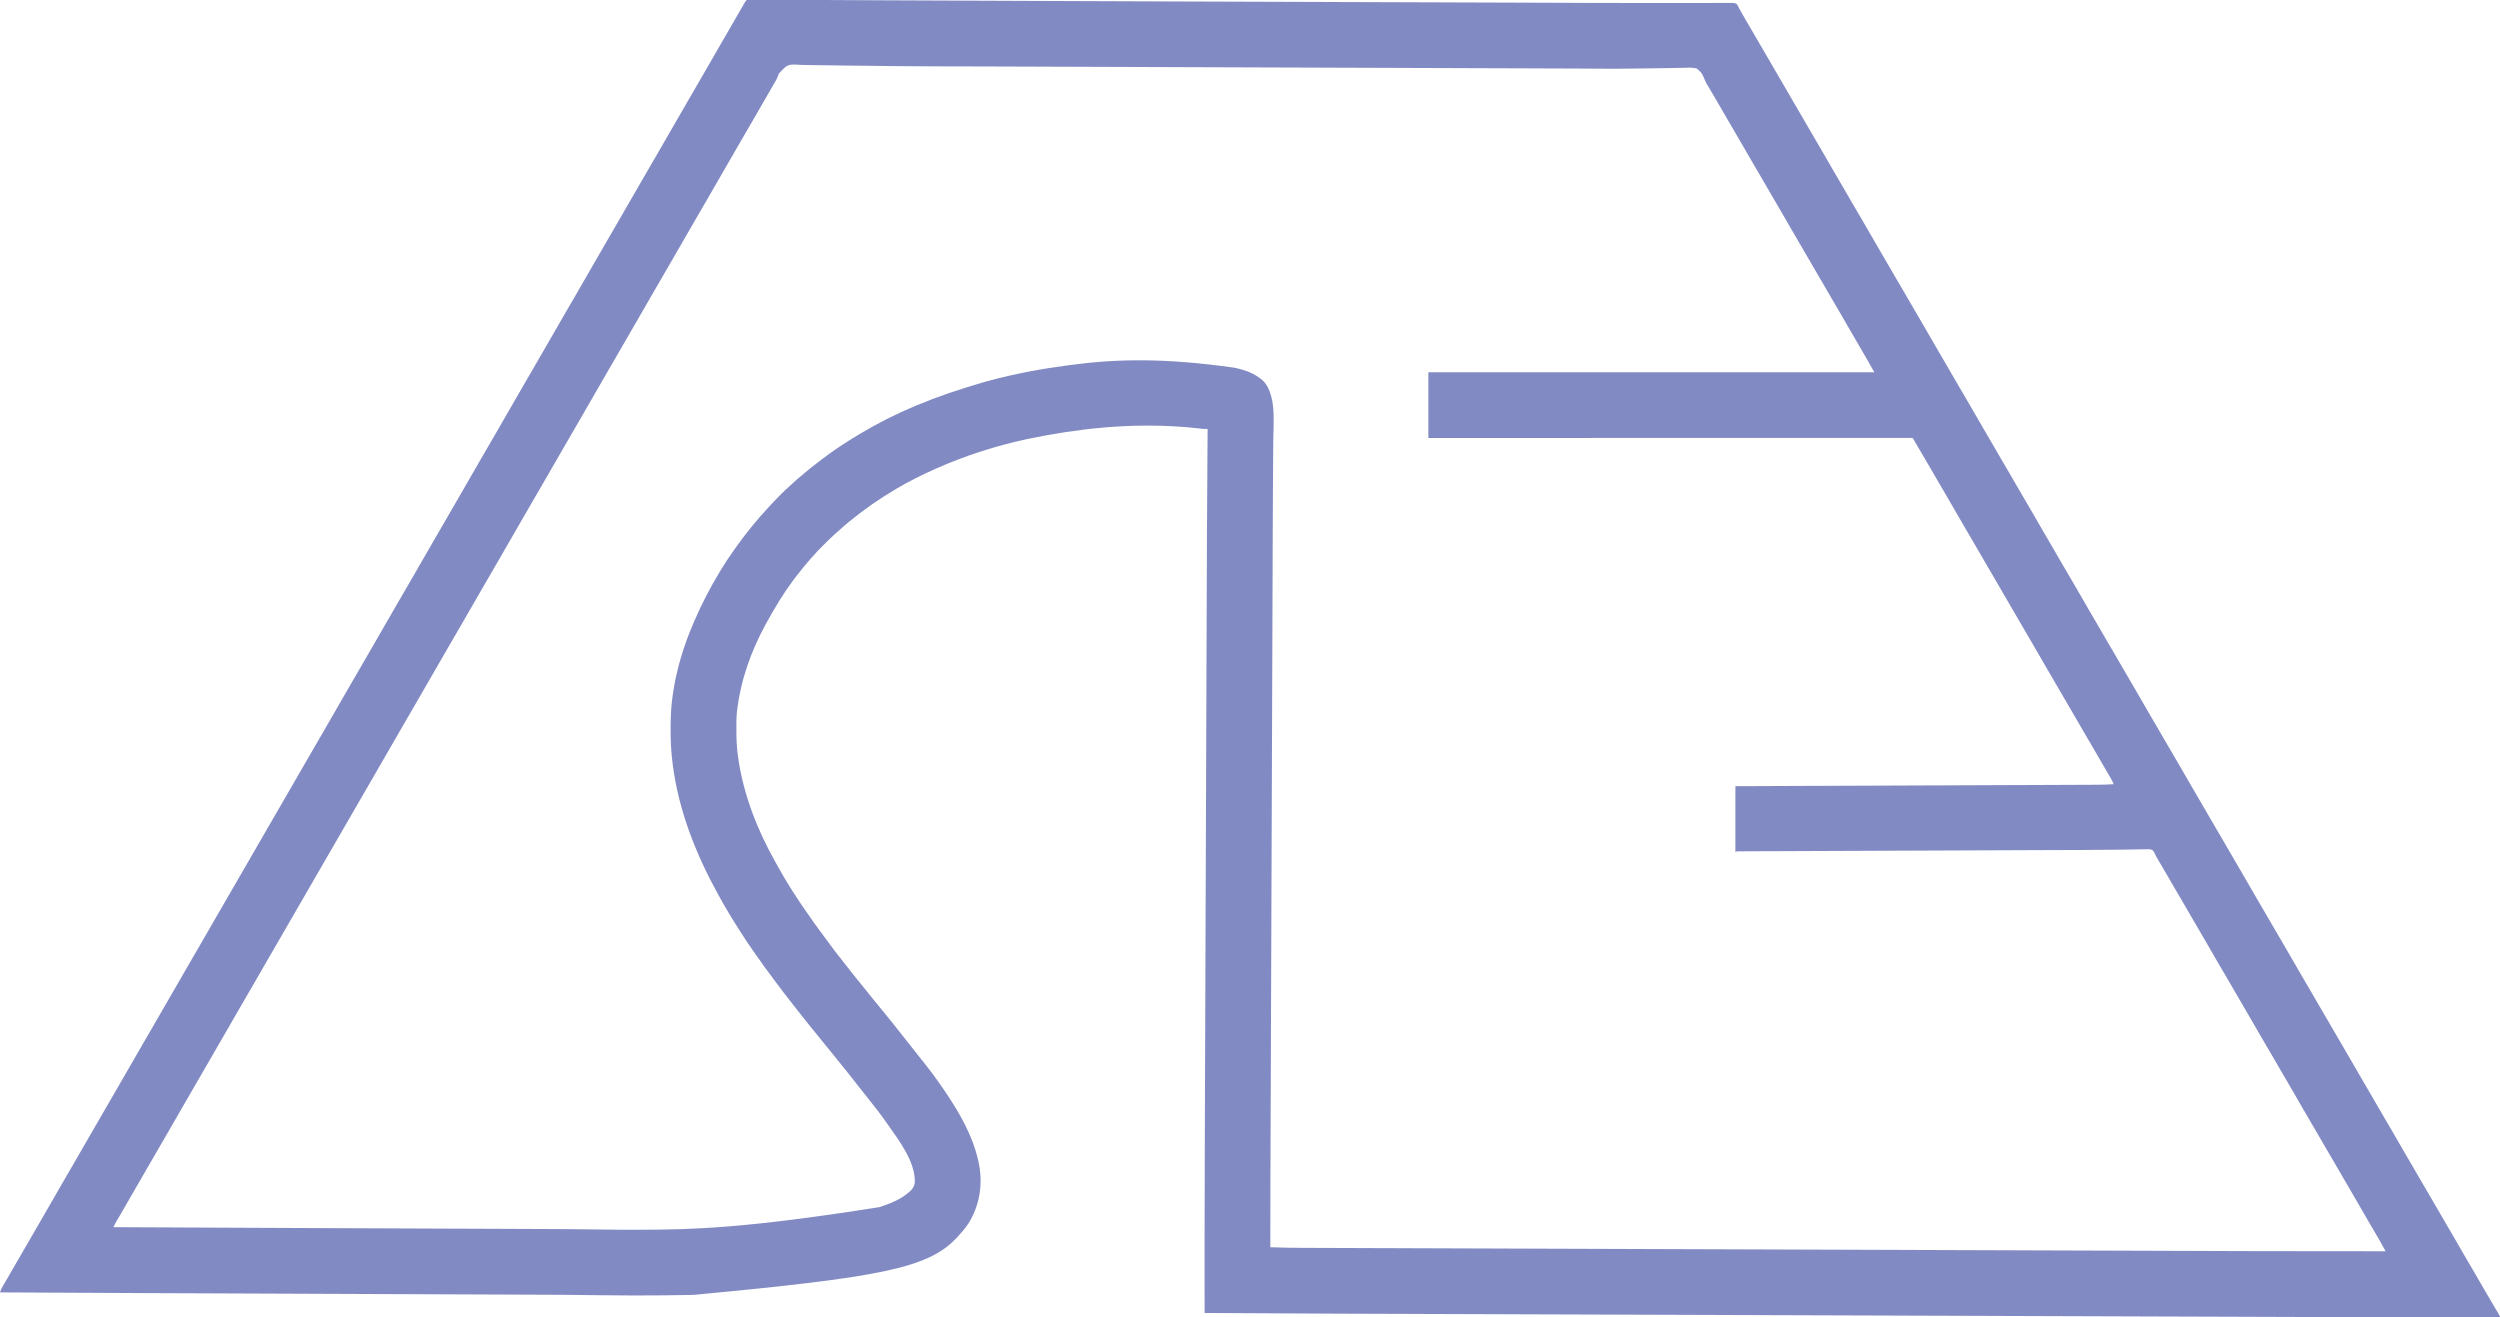 <?xml version="1.0" encoding="UTF-8"?>
<svg version="1.1" xmlns="http://www.w3.org/2000/svg" width="4983" height="2626">
<path d="M0 0 C1.777 0.009 1.777 0.009 3.59 0.019 C4.256 0.014 4.922 0.009 5.608 0.004 C7.861 -0.004 10.112 0.03 12.365 0.064 C14.004 0.067 15.643 0.067 17.283 0.065 C21.845 0.067 26.406 0.106 30.968 0.151 C35.971 0.194 40.975 0.201 45.979 0.213 C54.901 0.239 63.823 0.288 72.745 0.351 C86.455 0.447 100.165 0.507 113.876 0.56 C137.211 0.651 160.546 0.767 183.881 0.898 C209.397 1.041 234.912 1.171 260.428 1.282 C261.603 1.287 261.603 1.287 262.802 1.293 C272.489 1.335 282.176 1.376 291.863 1.418 C306.361 1.48 320.859 1.542 335.357 1.605 C338.905 1.62 342.452 1.636 345.999 1.651 C371.29 1.76 396.581 1.874 421.872 1.991 C514.478 2.42 607.084 2.805 864.229 3.7 C875.363 3.738 886.498 3.776 897.632 3.814 C899.224 3.819 900.816 3.825 902.408 3.83 C903.197 3.833 903.985 3.835 904.797 3.838 C905.98 3.842 905.98 3.842 907.187 3.846 C907.976 3.849 908.764 3.852 909.577 3.855 C962.673 4.036 1015.769 4.216 1068.865 4.396 C1148.361 4.665 1227.857 4.936 1430.262 5.641 C1437.003 5.664 1443.744 5.688 1450.486 5.712 C1451.59 5.715 1451.59 5.715 1452.717 5.719 C1472.885 5.79 1493.053 5.86 1513.222 5.93 C1518.068 5.947 1522.914 5.963 1527.76 5.98 C1530.504 5.99 1533.249 5.999 1535.993 6.009 C1537.008 6.012 1537.008 6.012 1538.043 6.016 C1546.18 6.044 1554.316 6.072 1562.452 6.1 C1589.257 6.191 1616.063 6.286 1642.868 6.4 C1652.981 6.443 1663.095 6.485 1673.209 6.526 C1675.72 6.536 1678.232 6.546 1680.744 6.557 C1715.114 6.697 1749.483 6.75 1783.853 6.716 C1784.895 6.715 1784.895 6.715 1785.957 6.714 C1787.36 6.713 1788.762 6.711 1790.165 6.71 C1800.528 6.7 1810.891 6.699 1821.254 6.705 C1822.262 6.706 1822.262 6.706 1823.29 6.706 C1830.66 6.711 1838.03 6.717 1845.4 6.724 C1859.625 6.737 1873.85 6.721 1888.076 6.668 C1897.639 6.635 1907.203 6.634 1916.767 6.659 C1922.268 6.671 1927.768 6.669 1933.269 6.628 C1938.299 6.59 1943.327 6.593 1948.357 6.629 C1950.177 6.635 1951.996 6.625 1953.816 6.599 C1967.418 6.414 1967.418 6.414 1971.368 9.703 C1972.938 12.008 1974 14.144 1975.007 16.737 C1975.632 17.781 1976.258 18.825 1976.903 19.901 C1977.44 20.855 1977.977 21.809 1978.53 22.792 C1979.46 24.434 1979.46 24.434 1980.409 26.11 C1980.73 26.68 1981.051 27.249 1981.381 27.836 C1983.131 30.941 1984.892 34.039 1986.655 37.135 C1987.197 38.088 1987.197 38.088 1987.751 39.06 C1991.426 45.499 1995.209 51.87 1999.007 58.237 C2004.785 67.93 2010.433 77.686 2016.007 87.497 C2020.915 96.133 2025.921 104.704 2031.007 113.237 C2036.784 122.93 2042.433 132.686 2048.007 142.497 C2052.915 151.133 2057.921 159.704 2063.007 168.237 C2068.784 177.93 2074.433 187.686 2080.007 197.497 C2084.915 206.133 2089.921 214.704 2095.007 223.237 C2100.784 232.93 2106.433 242.686 2112.007 252.497 C2116.915 261.133 2121.921 269.704 2127.007 278.237 C2132.476 287.415 2137.848 296.639 2143.132 305.924 C2149.774 317.596 2156.504 329.213 2163.289 340.801 C2166.2 345.777 2169.103 350.757 2172.007 355.737 C2175.493 361.715 2178.98 367.692 2182.472 373.667 C2188.474 383.942 2194.449 394.233 2200.382 404.549 C2205.5 413.446 2210.693 422.293 2215.944 431.112 C2222.126 441.497 2228.165 451.955 2234.143 462.458 C2240.115 472.951 2246.189 483.383 2252.289 493.801 C2255.2 498.777 2258.103 503.757 2261.007 508.737 C2264.493 514.715 2267.98 520.692 2271.472 526.667 C2277.474 536.942 2283.449 547.233 2289.382 557.549 C2294.5 566.446 2299.693 575.293 2304.944 584.112 C2310.74 593.847 2316.41 603.646 2322.006 613.497 C2326.915 622.132 2331.921 630.704 2337.007 639.237 C2342.476 648.415 2347.848 657.639 2353.132 666.924 C2359.774 678.596 2366.504 690.213 2373.289 701.801 C2376.2 706.777 2379.103 711.757 2382.007 716.737 C2385.493 722.715 2388.98 728.692 2392.472 734.667 C2398.474 744.942 2404.449 755.233 2410.382 765.549 C2415.5 774.446 2420.693 783.293 2425.944 792.112 C2432.126 802.497 2438.165 812.955 2444.143 823.458 C2450.115 833.951 2456.189 844.383 2462.289 854.801 C2465.2 859.777 2468.103 864.757 2471.007 869.737 C2474.493 875.715 2477.98 881.692 2481.472 887.667 C2487.474 897.942 2493.449 908.233 2499.382 918.549 C2504.5 927.446 2509.693 936.293 2514.944 945.112 C2520.74 954.847 2526.41 964.646 2532.006 974.497 C2536.915 983.132 2541.921 991.704 2547.007 1000.237 C2552.476 1009.415 2557.848 1018.639 2563.132 1027.924 C2569.774 1039.596 2576.504 1051.213 2583.289 1062.801 C2586.2 1067.777 2589.103 1072.757 2592.007 1077.737 C2595.493 1083.715 2598.98 1089.692 2602.472 1095.667 C2608.474 1105.942 2614.449 1116.233 2620.382 1126.549 C2625.5 1135.446 2630.693 1144.293 2635.944 1153.112 C2642.126 1163.497 2648.165 1173.955 2654.143 1184.458 C2660.115 1194.951 2666.189 1205.383 2672.289 1215.801 C2675.2 1220.777 2678.103 1225.757 2681.007 1230.737 C2684.493 1236.715 2687.98 1242.692 2691.472 1248.667 C2697.474 1258.942 2703.449 1269.233 2709.382 1279.549 C2714.5 1288.446 2719.693 1297.293 2724.944 1306.112 C2730.74 1315.847 2736.41 1325.646 2742.006 1335.497 C2746.915 1344.132 2751.921 1352.704 2757.007 1361.237 C2762.476 1370.415 2767.848 1379.639 2773.132 1388.924 C2779.774 1400.596 2786.504 1412.213 2793.289 1423.801 C2796.2 1428.777 2799.103 1433.757 2802.007 1438.737 C2805.493 1444.715 2808.98 1450.692 2812.472 1456.667 C2818.474 1466.942 2824.449 1477.233 2830.382 1487.549 C2835.5 1496.446 2840.693 1505.293 2845.944 1514.112 C2852.126 1524.497 2858.165 1534.955 2864.143 1545.458 C2870.115 1555.951 2876.189 1566.383 2882.289 1576.801 C2885.2 1581.777 2888.103 1586.757 2891.007 1591.737 C2894.493 1597.715 2897.98 1603.692 2901.472 1609.667 C2907.474 1619.942 2913.449 1630.233 2919.382 1640.549 C2924.5 1649.446 2929.693 1658.293 2934.944 1667.112 C2940.74 1676.847 2946.41 1686.646 2952.006 1696.497 C2956.915 1705.132 2961.921 1713.704 2967.007 1722.237 C2972.476 1731.415 2977.848 1740.639 2983.132 1749.924 C2989.774 1761.596 2996.504 1773.213 3003.289 1784.801 C3006.2 1789.777 3009.103 1794.757 3012.007 1799.737 C3015.493 1805.715 3018.98 1811.692 3022.472 1817.667 C3028.474 1827.942 3034.449 1838.233 3040.382 1848.549 C3045.5 1857.446 3050.693 1866.293 3055.944 1875.112 C3062.126 1885.497 3068.165 1895.955 3074.143 1906.458 C3080.115 1916.951 3086.189 1927.383 3092.289 1937.801 C3095.2 1942.777 3098.103 1947.757 3101.007 1952.737 C3104.493 1958.715 3107.98 1964.692 3111.472 1970.667 C3117.474 1980.942 3123.449 1991.233 3129.382 2001.549 C3134.5 2010.446 3139.693 2019.293 3144.944 2028.112 C3150.74 2037.847 3156.41 2047.646 3162.006 2057.497 C3166.915 2066.132 3171.921 2074.704 3177.007 2083.237 C3182.476 2092.415 3187.848 2101.639 3193.132 2110.924 C3199.774 2122.596 3206.504 2134.213 3213.289 2145.801 C3216.2 2150.777 3219.103 2155.757 3222.007 2160.737 C3225.493 2166.715 3228.98 2172.692 3232.472 2178.667 C3238.474 2188.942 3244.449 2199.233 3250.382 2209.549 C3255.5 2218.446 3260.693 2227.293 3265.944 2236.112 C3272.126 2246.497 3278.165 2256.955 3284.143 2267.458 C3290.115 2277.951 3296.189 2288.383 3302.289 2298.801 C3305.2 2303.777 3308.103 2308.757 3311.007 2313.737 C3314.493 2319.715 3317.98 2325.692 3321.472 2331.667 C3327.474 2341.942 3333.449 2352.233 3339.382 2362.549 C3344.5 2371.446 3349.693 2380.293 3354.944 2389.112 C3360.74 2398.847 3366.41 2408.646 3372.006 2418.497 C3376.915 2427.132 3381.921 2435.704 3387.007 2444.237 C3392.476 2453.415 3397.848 2462.639 3403.132 2471.924 C3409.774 2483.596 3416.504 2495.213 3423.289 2506.801 C3426.2 2511.777 3429.103 2516.757 3432.007 2521.737 C3435.493 2527.715 3438.98 2533.692 3442.472 2539.667 C3448.474 2549.942 3454.449 2560.233 3460.382 2570.549 C3465.667 2579.737 3471.029 2588.876 3476.444 2597.987 C3485.615 2613.429 3485.615 2613.429 3489.007 2619.299 C3489.605 2620.332 3490.203 2621.365 3490.819 2622.428 C3492.007 2624.737 3492.007 2624.737 3492.007 2626.737 C3429.443 2626.777 3366.881 2626.698 3304.318 2626.475 C3292.684 2626.434 3281.05 2626.395 3269.417 2626.356 C3247.695 2626.282 3225.973 2626.207 3204.251 2626.131 C3182.314 2626.055 3160.376 2625.979 3138.438 2625.904 C3137.74 2625.902 3137.041 2625.899 3136.321 2625.897 C3129.915 2625.875 3123.509 2625.853 3117.103 2625.831 C3101.054 2625.776 3085.006 2625.721 3068.957 2625.666 C3068.223 2625.664 3067.488 2625.661 3066.732 2625.659 C3030.731 2625.535 2994.731 2625.411 2958.73 2625.286 C2957.563 2625.282 2957.563 2625.282 2956.372 2625.278 C2953.222 2625.267 2950.072 2625.256 2946.921 2625.245 C2938.214 2625.215 2929.507 2625.185 2920.801 2625.154 C2920.014 2625.152 2919.228 2625.149 2918.417 2625.146 C2881.768 2625.019 2845.118 2624.893 2808.468 2624.767 C2804.455 2624.753 2800.441 2624.739 2796.428 2624.725 C2789.984 2624.703 2783.541 2624.681 2777.097 2624.659 C2776.298 2624.656 2775.499 2624.653 2774.675 2624.65 C2769.824 2624.634 2764.973 2624.617 2760.122 2624.6 C2723.224 2624.473 2686.326 2624.346 2649.429 2624.219 C2648.607 2624.216 2647.786 2624.213 2646.94 2624.21 C2593.834 2624.027 2540.728 2623.844 2487.622 2623.66 C2485.911 2623.654 2484.201 2623.648 2482.491 2623.642 C2463.618 2623.576 2444.744 2623.511 2425.871 2623.446 C2425.019 2623.443 2424.167 2623.44 2423.29 2623.437 C2415.54 2623.41 2407.79 2623.383 2400.041 2623.356 C2314.486 2623.059 2228.93 2622.764 2076.245 2622.239 C2047.997 2622.142 2019.748 2622.045 1991.5 2621.948 C1990.234 2621.944 1990.234 2621.944 1988.943 2621.94 C1935.924 2621.757 1882.906 2621.575 1829.887 2621.392 C1829.065 2621.389 1828.244 2621.386 1827.398 2621.383 C1790.477 2621.256 1753.556 2621.128 1716.635 2621 C1703.714 2620.955 1690.794 2620.911 1677.873 2620.866 C1674.659 2620.855 1671.446 2620.844 1668.233 2620.833 C1631.604 2620.706 1594.976 2620.579 1558.347 2620.454 C1557.172 2620.45 1557.172 2620.45 1555.973 2620.446 C1543.384 2620.403 1530.794 2620.359 1518.204 2620.316 C1482.268 2620.193 1446.331 2620.07 1410.394 2619.945 C1409.657 2619.942 1408.921 2619.94 1408.162 2619.937 C1392.048 2619.881 1375.934 2619.825 1359.821 2619.769 C1353.384 2619.746 1346.947 2619.724 1340.51 2619.701 C1339.808 2619.699 1339.107 2619.696 1338.383 2619.694 C1317.183 2619.62 1295.983 2619.547 1274.783 2619.475 C1244.638 2619.373 1214.493 2619.269 1184.347 2619.161 C1183.171 2619.157 1181.995 2619.153 1180.783 2619.148 C1090.523 2618.826 1000.265 2618.345 910.007 2617.737 C909.92 2527.326 909.92 2527.326 909.942 2483.896 C909.943 2482.089 909.943 2482.089 909.944 2480.246 C909.98 2409.859 910.211 2339.472 910.45 2269.085 C910.453 2268.239 910.456 2267.393 910.459 2266.522 C910.611 2221.539 910.77 2176.556 910.933 2131.574 C911.033 2103.772 911.131 2075.971 911.229 2048.169 C911.236 2046.214 911.242 2044.258 911.249 2042.303 C911.277 2034.439 911.304 2026.574 911.332 2018.71 C911.409 1996.757 911.486 1974.803 911.563 1952.85 C911.567 1951.852 911.57 1950.854 911.574 1949.826 C911.685 1918.236 911.798 1886.647 911.911 1855.058 C911.916 1853.531 911.916 1853.531 911.922 1851.973 C911.981 1835.46 912.04 1818.947 912.099 1802.434 C912.334 1736.878 912.566 1671.321 912.795 1605.765 C912.81 1601.612 912.824 1597.459 912.839 1593.306 C912.842 1592.279 912.846 1591.252 912.849 1590.193 C912.889 1578.812 912.929 1567.431 912.969 1556.049 C912.972 1555.028 912.976 1554.006 912.98 1552.954 C913.174 1497.448 913.37 1441.941 913.567 1386.435 C913.592 1379.58 913.616 1372.725 913.641 1365.87 C913.651 1362.949 913.661 1360.028 913.672 1357.106 C913.747 1335.957 913.822 1314.807 913.896 1293.657 C913.899 1292.716 913.902 1291.776 913.906 1290.806 C913.922 1286.076 913.939 1281.345 913.955 1276.614 C914.076 1242.028 914.199 1207.442 914.324 1172.857 C914.337 1169.4 914.349 1165.943 914.362 1162.486 C914.365 1161.638 914.368 1160.79 914.371 1159.916 C914.415 1147.634 914.458 1135.351 914.501 1123.069 C914.563 1104.895 914.628 1086.721 914.697 1068.548 C914.699 1067.828 914.702 1067.108 914.705 1066.367 C914.97 996.156 915.47 925.946 916.007 855.737 C914.747 855.742 913.487 855.747 912.19 855.752 C908.861 855.765 905.646 855.564 902.339 855.151 C901.296 855.026 900.253 854.901 899.178 854.772 C898.07 854.636 896.961 854.501 895.819 854.362 C881.24 852.67 866.658 851.572 852.007 850.737 C851.011 850.678 850.015 850.618 848.99 850.557 C755.637 845.22 660.354 854.281 557.007 875.737 C556.281 875.894 555.555 876.05 554.807 876.212 C493.846 889.434 434.1 908.611 377.007 933.737 C376.053 934.156 375.1 934.575 374.117 935.007 C347.425 946.813 321.129 959.871 296.007 974.737 C294.639 975.541 294.639 975.541 293.245 976.362 C262.338 994.616 232.902 1015.155 205.007 1037.737 C204.112 1038.456 203.217 1039.176 202.296 1039.917 C196.834 1044.338 191.535 1048.89 186.339 1053.62 C184.248 1055.517 182.137 1057.384 180.007 1059.237 C178.673 1060.403 177.34 1061.57 176.007 1062.737 C175.332 1063.325 174.658 1063.912 173.963 1064.518 C166.636 1070.999 159.723 1077.868 152.819 1084.794 C150.816 1086.803 148.807 1088.806 146.798 1090.809 C140.655 1096.949 134.606 1103.09 129.007 1109.737 C127.552 1111.345 126.095 1112.949 124.632 1114.549 C120.787 1118.814 117.111 1123.186 113.503 1127.651 C111.695 1129.886 109.876 1132.109 108.042 1134.323 C86.339 1160.607 66.94 1189.156 50.007 1218.737 C49.483 1219.646 48.96 1220.554 48.42 1221.49 C44.557 1228.207 40.755 1234.956 37.007 1241.737 C36.566 1242.534 36.126 1243.331 35.672 1244.152 C5.869 1298.476 -14.99 1357.073 -21.993 1418.737 C-22.098 1419.629 -22.202 1420.521 -22.31 1421.441 C-23.386 1432.122 -23.237 1442.888 -23.243 1453.612 C-23.244 1454.68 -23.245 1455.748 -23.245 1456.849 C-23.228 1474.341 -22.501 1491.403 -19.993 1508.737 C-19.822 1509.948 -19.65 1511.16 -19.473 1512.408 C-9.014 1584.364 17.948 1653.807 53.482 1717.016 C55.092 1719.889 56.679 1722.773 58.265 1725.659 C70.911 1748.593 84.535 1770.909 99.007 1792.737 C99.683 1793.766 100.36 1794.794 101.057 1795.854 C103.024 1798.827 105.009 1801.785 107.007 1804.737 C107.535 1805.518 108.063 1806.298 108.607 1807.103 C123.693 1829.37 139.285 1851.193 155.468 1872.676 C158.151 1876.243 160.81 1879.825 163.444 1883.428 C169.853 1892.194 176.374 1900.816 183.206 1909.257 C185.88 1912.564 188.486 1915.92 191.069 1919.299 C204.16 1936.411 217.727 1953.14 231.347 1969.831 C236.5 1976.152 241.619 1982.491 246.632 1988.924 C250.667 1994.101 254.837 1999.14 259.098 2004.131 C262.411 2008.017 265.626 2011.967 268.8 2015.967 C271.575 2019.451 274.384 2022.907 277.194 2026.362 C277.747 2027.043 278.301 2027.724 278.871 2028.425 C281.703 2031.909 284.539 2035.39 287.382 2038.866 C293.195 2045.984 298.909 2053.157 304.483 2060.464 C307.252 2064.075 310.095 2067.626 312.944 2071.174 C319.142 2078.893 325.258 2086.673 331.361 2094.466 C332.722 2096.203 334.083 2097.939 335.444 2099.674 C335.897 2100.252 336.35 2100.829 336.816 2101.423 C339.651 2105.031 342.511 2108.617 345.387 2112.191 C361.396 2132.097 376.727 2152.555 391.007 2173.737 C391.418 2174.344 391.83 2174.952 392.254 2175.577 C421.611 2218.909 448.433 2265.068 459.382 2316.737 C459.633 2317.918 459.884 2319.098 460.143 2320.314 C468.459 2361.723 461.406 2405.52 438.186 2440.992 C431.653 2450.656 424.04 2459.305 416.007 2467.737 C415.084 2468.721 415.084 2468.721 414.143 2469.725 C357.069 2528.979 260.695 2546.945 -107.987 2581.678 C-111.194 2581.741 -114.401 2581.807 -117.608 2581.874 C-152.316 2582.582 -187.021 2582.841 -221.736 2582.86 C-224.642 2582.862 -227.547 2582.866 -230.452 2582.87 C-252.792 2582.898 -275.123 2582.725 -297.46 2582.36 C-340.181 2581.665 -382.901 2581.472 -425.626 2581.31 C-436.779 2581.267 -447.932 2581.22 -459.084 2581.173 C-479.698 2581.086 -500.312 2581.003 -520.926 2580.921 C-541.408 2580.84 -561.889 2580.757 -582.371 2580.672 C-583.659 2580.667 -584.947 2580.662 -586.274 2580.656 C-592.823 2580.629 -599.372 2580.602 -605.921 2580.575 C-619.236 2580.52 -632.551 2580.465 -645.867 2580.41 C-646.533 2580.407 -647.199 2580.404 -647.885 2580.401 C-680.166 2580.268 -712.447 2580.138 -744.728 2580.007 C-755.888 2579.962 -767.048 2579.917 -778.208 2579.872 C-778.899 2579.87 -779.59 2579.867 -780.303 2579.864 C-812.169 2579.735 -844.035 2579.605 -875.902 2579.475 C-877.962 2579.466 -880.022 2579.458 -882.082 2579.45 C-912.72 2579.324 -943.359 2579.199 -973.997 2579.073 C-976.692 2579.062 -979.387 2579.05 -982.081 2579.039 C-985.438 2579.026 -988.795 2579.012 -992.152 2578.998 C-992.815 2578.995 -993.478 2578.993 -994.161 2578.99 C-1001.494 2578.96 -1008.826 2578.929 -1016.159 2578.899 C-1044.447 2578.783 -1072.735 2578.667 -1101.024 2578.553 C-1102.247 2578.548 -1103.47 2578.543 -1104.73 2578.538 C-1106.559 2578.531 -1106.559 2578.531 -1108.426 2578.523 C-1134.779 2578.417 -1161.131 2578.31 -1187.484 2578.202 C-1188.63 2578.197 -1189.775 2578.192 -1190.955 2578.188 C-1290.968 2577.777 -1390.981 2577.275 -1490.993 2576.737 C-1489.672 2572.644 -1488.219 2569.093 -1486.044 2565.378 C-1485.451 2564.358 -1484.858 2563.338 -1484.247 2562.288 C-1483.286 2560.654 -1483.286 2560.654 -1482.306 2558.987 C-1481.631 2557.83 -1480.956 2556.672 -1480.282 2555.514 C-1478.883 2553.111 -1477.481 2550.71 -1476.078 2548.309 C-1472.859 2542.799 -1469.678 2537.267 -1466.493 2531.737 C-1465.245 2529.573 -1463.996 2527.409 -1462.747 2525.245 C-1460.233 2520.886 -1457.72 2516.527 -1455.208 2512.167 C-1448.591 2500.682 -1441.947 2489.215 -1435.26 2477.771 C-1429.094 2467.211 -1422.988 2456.616 -1416.884 2446.019 C-1413.756 2440.59 -1410.625 2435.164 -1407.493 2429.737 C-1406.243 2427.57 -1404.993 2425.404 -1403.743 2423.237 C-1396.243 2410.237 -1388.743 2397.237 -1381.243 2384.237 C-1380.624 2383.164 -1380.006 2382.092 -1379.368 2380.986 C-1378.119 2378.821 -1376.87 2376.656 -1375.62 2374.491 C-1372.481 2369.051 -1369.343 2363.609 -1366.208 2358.167 C-1359.591 2346.682 -1352.947 2335.215 -1346.26 2323.771 C-1340.094 2313.211 -1333.988 2302.616 -1327.884 2292.019 C-1324.756 2286.59 -1321.625 2281.164 -1318.493 2275.737 C-1317.243 2273.57 -1315.993 2271.404 -1314.743 2269.237 C-1312.243 2264.904 -1309.743 2260.57 -1307.243 2256.237 C-1306.624 2255.164 -1306.006 2254.092 -1305.368 2252.986 C-1304.119 2250.821 -1302.87 2248.656 -1301.62 2246.491 C-1298.481 2241.051 -1295.343 2235.609 -1292.208 2230.167 C-1285.591 2218.682 -1278.947 2207.215 -1272.26 2195.771 C-1266.094 2185.211 -1259.988 2174.616 -1253.884 2164.019 C-1250.756 2158.59 -1247.625 2153.164 -1244.493 2147.737 C-1243.243 2145.57 -1241.993 2143.404 -1240.743 2141.237 C-1233.243 2128.237 -1225.743 2115.237 -1218.243 2102.237 C-1217.624 2101.164 -1217.006 2100.092 -1216.368 2098.986 C-1215.119 2096.821 -1213.87 2094.656 -1212.62 2092.491 C-1209.481 2087.051 -1206.343 2081.609 -1203.208 2076.167 C-1196.591 2064.682 -1189.947 2053.215 -1183.26 2041.771 C-1177.094 2031.211 -1170.988 2020.616 -1164.884 2010.019 C-1161.756 2004.59 -1158.625 1999.164 -1155.493 1993.737 C-1154.243 1991.57 -1152.993 1989.404 -1151.743 1987.237 C-1144.243 1974.237 -1136.743 1961.237 -1129.243 1948.237 C-1128.624 1947.164 -1128.006 1946.092 -1127.368 1944.986 C-1126.119 1942.821 -1124.87 1940.656 -1123.62 1938.491 C-1120.481 1933.051 -1117.343 1927.609 -1114.208 1922.167 C-1107.591 1910.682 -1100.947 1899.215 -1094.26 1887.771 C-1088.094 1877.211 -1081.988 1866.616 -1075.884 1856.019 C-1072.756 1850.59 -1069.625 1845.164 -1066.493 1839.737 C-1065.243 1837.57 -1063.993 1835.404 -1062.743 1833.237 C-1060.243 1828.904 -1057.743 1824.57 -1055.243 1820.237 C-1054.624 1819.164 -1054.006 1818.092 -1053.368 1816.986 C-1052.119 1814.821 -1050.87 1812.656 -1049.62 1810.491 C-1046.481 1805.051 -1043.343 1799.609 -1040.208 1794.167 C-1033.591 1782.682 -1026.947 1771.215 -1020.26 1759.771 C-1014.094 1749.211 -1007.988 1738.616 -1001.884 1728.019 C-998.756 1722.59 -995.625 1717.164 -992.493 1711.737 C-991.243 1709.57 -989.993 1707.404 -988.743 1705.237 C-981.243 1692.237 -973.743 1679.237 -966.243 1666.237 C-965.624 1665.164 -965.006 1664.092 -964.368 1662.986 C-963.119 1660.821 -961.87 1658.656 -960.62 1656.491 C-957.481 1651.051 -954.343 1645.609 -951.208 1640.167 C-944.591 1628.682 -937.947 1617.215 -931.26 1605.771 C-925.094 1595.211 -918.988 1584.616 -912.884 1574.019 C-909.756 1568.59 -906.625 1563.164 -903.493 1557.737 C-902.243 1555.57 -900.993 1553.404 -899.743 1551.237 C-897.243 1546.904 -894.743 1542.57 -892.243 1538.237 C-891.624 1537.164 -891.006 1536.092 -890.368 1534.986 C-889.119 1532.821 -887.87 1530.656 -886.62 1528.491 C-883.481 1523.051 -880.343 1517.609 -877.208 1512.167 C-870.591 1500.682 -863.947 1489.215 -857.26 1477.771 C-851.094 1467.211 -844.988 1456.616 -838.884 1446.019 C-835.756 1440.59 -832.625 1435.164 -829.493 1429.737 C-828.243 1427.57 -826.993 1425.404 -825.743 1423.237 C-818.243 1410.237 -810.743 1397.237 -803.243 1384.237 C-802.624 1383.164 -802.006 1382.092 -801.368 1380.986 C-800.119 1378.821 -798.87 1376.656 -797.62 1374.491 C-794.481 1369.051 -791.343 1363.609 -788.208 1358.167 C-781.591 1346.682 -774.947 1335.215 -768.26 1323.771 C-762.094 1313.211 -755.988 1302.616 -749.884 1292.019 C-746.756 1286.59 -743.625 1281.164 -740.493 1275.737 C-739.243 1273.57 -737.993 1271.404 -736.743 1269.237 C-729.243 1256.237 -721.743 1243.237 -714.243 1230.237 C-713.624 1229.164 -713.006 1228.092 -712.368 1226.986 C-711.119 1224.821 -709.87 1222.656 -708.62 1220.491 C-705.481 1215.051 -702.343 1209.609 -699.208 1204.167 C-692.591 1192.682 -685.947 1181.215 -679.26 1169.771 C-673.094 1159.211 -666.988 1148.616 -660.884 1138.019 C-657.756 1132.59 -654.625 1127.164 -651.493 1121.737 C-650.243 1119.57 -648.993 1117.404 -647.743 1115.237 C-645.243 1110.904 -642.743 1106.57 -640.243 1102.237 C-639.624 1101.164 -639.006 1100.092 -638.368 1098.986 C-637.119 1096.821 -635.87 1094.656 -634.62 1092.491 C-631.481 1087.051 -628.343 1081.609 -625.208 1076.167 C-618.591 1064.682 -611.947 1053.215 -605.26 1041.771 C-599.094 1031.211 -592.988 1020.616 -586.884 1010.019 C-583.756 1004.59 -580.625 999.164 -577.493 993.737 C-576.243 991.57 -574.993 989.404 -573.743 987.237 C-566.243 974.237 -558.743 961.237 -551.243 948.237 C-550.624 947.164 -550.006 946.092 -549.368 944.986 C-548.119 942.821 -546.87 940.656 -545.62 938.491 C-542.481 933.051 -539.343 927.609 -536.208 922.167 C-529.591 910.682 -522.947 899.215 -516.26 887.771 C-510.094 877.211 -503.988 866.616 -497.884 856.019 C-494.756 850.59 -491.625 845.164 -488.493 839.737 C-487.243 837.57 -485.993 835.404 -484.743 833.237 C-477.243 820.237 -469.743 807.237 -462.243 794.237 C-461.624 793.164 -461.006 792.092 -460.368 790.986 C-459.119 788.821 -457.87 786.656 -456.62 784.491 C-453.481 779.051 -450.343 773.609 -447.208 768.167 C-440.591 756.682 -433.947 745.215 -427.26 733.771 C-421.094 723.211 -414.988 712.616 -408.884 702.019 C-405.756 696.59 -402.625 691.164 -399.493 685.737 C-398.243 683.57 -396.993 681.404 -395.743 679.237 C-393.243 674.904 -390.743 670.57 -388.243 666.237 C-387.624 665.164 -387.006 664.092 -386.368 662.986 C-385.119 660.821 -383.87 658.656 -382.62 656.491 C-379.481 651.051 -376.343 645.609 -373.208 640.167 C-366.591 628.682 -359.947 617.215 -353.26 605.771 C-347.094 595.211 -340.988 584.616 -334.884 574.019 C-331.756 568.59 -328.625 563.164 -325.493 557.737 C-324.243 555.57 -322.993 553.404 -321.743 551.237 C-314.243 538.237 -306.743 525.237 -299.243 512.237 C-298.624 511.164 -298.006 510.092 -297.368 508.986 C-296.119 506.821 -294.87 504.656 -293.62 502.491 C-290.481 497.051 -287.343 491.609 -284.208 486.167 C-277.591 474.682 -270.947 463.215 -264.26 451.771 C-258.094 441.211 -251.988 430.616 -245.884 420.019 C-242.756 414.59 -239.625 409.164 -236.493 403.737 C-235.243 401.57 -233.993 399.404 -232.743 397.237 C-230.243 392.904 -227.743 388.57 -225.243 384.237 C-224.624 383.164 -224.006 382.092 -223.368 380.986 C-222.119 378.821 -220.87 376.656 -219.62 374.491 C-216.481 369.051 -213.343 363.609 -210.208 358.167 C-203.591 346.682 -196.947 335.215 -190.26 323.771 C-184.094 313.211 -177.988 302.616 -171.884 292.019 C-168.756 286.59 -165.625 281.164 -162.493 275.737 C-161.243 273.57 -159.993 271.404 -158.743 269.237 C-151.243 256.237 -143.743 243.237 -136.243 230.237 C-135.624 229.164 -135.006 228.092 -134.368 226.986 C-133.119 224.821 -131.87 222.656 -130.62 220.491 C-127.481 215.051 -124.343 209.609 -121.208 204.167 C-114.591 192.682 -107.947 181.215 -101.26 169.771 C-95.094 159.211 -88.988 148.616 -82.884 138.019 C-79.756 132.59 -76.625 127.164 -73.493 121.737 C-72.243 119.57 -70.993 117.404 -69.743 115.237 C-62.243 102.237 -54.743 89.237 -47.243 76.237 C-46.624 75.164 -46.006 74.092 -45.368 72.986 C-44.119 70.821 -42.87 68.656 -41.62 66.491 C-38.481 61.051 -35.343 55.609 -32.208 50.167 C-25.926 39.263 -19.632 28.366 -13.306 17.487 C-12.441 15.996 -12.441 15.996 -11.559 14.475 C-11.018 13.546 -10.477 12.616 -9.919 11.659 C-9.214 10.446 -9.214 10.446 -8.495 9.209 C-7.999 8.393 -7.504 7.577 -6.993 6.737 C-6.161 5.198 -6.161 5.198 -5.311 3.627 C-2.993 0.737 -2.993 0.737 0 0 Z M61.224 147.695 C60.434 149.764 59.685 151.849 58.983 153.949 C57.703 157.604 55.946 160.586 53.886 163.854 C52.78 165.773 51.674 167.692 50.569 169.612 C49.31 171.797 48.051 173.982 46.792 176.167 C46.167 177.252 45.542 178.337 44.898 179.455 C41.77 184.884 38.638 190.31 35.507 195.737 C34.257 197.904 33.007 200.07 31.757 202.237 C29.257 206.57 26.757 210.904 24.257 215.237 C23.638 216.31 23.019 217.382 22.381 218.487 C21.132 220.653 19.883 222.818 18.634 224.983 C15.495 230.423 12.357 235.864 9.222 241.307 C2.604 252.791 -4.04 264.259 -10.726 275.703 C-16.892 286.263 -22.998 296.858 -29.102 307.455 C-32.23 312.884 -35.362 318.31 -38.493 323.737 C-39.743 325.904 -40.993 328.07 -42.243 330.237 C-49.743 343.237 -57.243 356.237 -64.743 369.237 C-65.362 370.31 -65.981 371.382 -66.619 372.487 C-67.868 374.653 -69.117 376.818 -70.366 378.983 C-73.505 384.423 -76.643 389.864 -79.778 395.307 C-86.396 406.791 -93.04 418.259 -99.726 429.703 C-105.892 440.263 -111.998 450.858 -118.102 461.455 C-121.23 466.884 -124.362 472.31 -127.493 477.737 C-128.743 479.904 -129.993 482.07 -131.243 484.237 C-133.743 488.57 -136.243 492.904 -138.743 497.237 C-139.362 498.31 -139.981 499.382 -140.619 500.487 C-141.868 502.653 -143.117 504.818 -144.366 506.983 C-147.505 512.423 -150.643 517.864 -153.778 523.307 C-160.396 534.791 -167.04 546.259 -173.726 557.703 C-179.892 568.263 -185.998 578.858 -192.102 589.455 C-195.23 594.884 -198.362 600.31 -201.493 605.737 C-202.743 607.904 -203.993 610.07 -205.243 612.237 C-212.743 625.237 -220.243 638.237 -227.743 651.237 C-228.362 652.31 -228.981 653.382 -229.619 654.487 C-230.868 656.653 -232.117 658.818 -233.366 660.983 C-236.505 666.423 -239.643 671.864 -242.778 677.307 C-249.396 688.791 -256.04 700.259 -262.726 711.703 C-268.892 722.263 -274.998 732.858 -281.102 743.455 C-284.23 748.884 -287.362 754.31 -290.493 759.737 C-291.743 761.904 -292.993 764.07 -294.243 766.237 C-301.743 779.237 -309.243 792.237 -316.743 805.237 C-317.362 806.31 -317.981 807.382 -318.619 808.487 C-319.868 810.653 -321.117 812.818 -322.366 814.983 C-325.505 820.423 -328.643 825.864 -331.778 831.307 C-338.396 842.791 -345.04 854.259 -351.726 865.703 C-357.892 876.263 -363.998 886.858 -370.102 897.455 C-373.23 902.884 -376.362 908.31 -379.493 913.737 C-380.743 915.904 -381.993 918.07 -383.243 920.237 C-385.743 924.57 -388.243 928.904 -390.743 933.237 C-391.362 934.31 -391.981 935.382 -392.619 936.487 C-393.868 938.653 -395.117 940.818 -396.366 942.983 C-399.505 948.423 -402.643 953.864 -405.778 959.307 C-412.396 970.791 -419.04 982.259 -425.726 993.703 C-431.892 1004.263 -437.998 1014.858 -444.102 1025.455 C-447.23 1030.884 -450.362 1036.31 -453.493 1041.737 C-454.743 1043.904 -455.993 1046.07 -457.243 1048.237 C-464.743 1061.237 -472.243 1074.237 -479.743 1087.237 C-480.362 1088.31 -480.981 1089.382 -481.619 1090.487 C-482.868 1092.653 -484.117 1094.818 -485.366 1096.983 C-488.505 1102.423 -491.643 1107.864 -494.778 1113.307 C-501.396 1124.791 -508.04 1136.259 -514.726 1147.703 C-520.892 1158.263 -526.998 1168.858 -533.102 1179.455 C-536.23 1184.884 -539.362 1190.31 -542.493 1195.737 C-543.743 1197.904 -544.993 1200.07 -546.243 1202.237 C-548.743 1206.57 -551.243 1210.904 -553.743 1215.237 C-554.362 1216.31 -554.981 1217.382 -555.619 1218.487 C-556.868 1220.653 -558.117 1222.818 -559.366 1224.983 C-562.505 1230.423 -565.643 1235.864 -568.778 1241.307 C-575.396 1252.791 -582.04 1264.259 -588.726 1275.703 C-594.892 1286.263 -600.998 1296.858 -607.102 1307.455 C-610.23 1312.884 -613.362 1318.31 -616.493 1323.737 C-617.743 1325.904 -618.993 1328.07 -620.243 1330.237 C-627.743 1343.237 -635.243 1356.237 -642.743 1369.237 C-643.362 1370.31 -643.981 1371.382 -644.619 1372.487 C-645.868 1374.653 -647.117 1376.818 -648.366 1378.983 C-651.505 1384.423 -654.643 1389.864 -657.778 1395.307 C-664.396 1406.791 -671.04 1418.259 -677.726 1429.703 C-683.892 1440.263 -689.998 1450.858 -696.102 1461.455 C-699.23 1466.884 -702.362 1472.31 -705.493 1477.737 C-706.743 1479.904 -707.993 1482.07 -709.243 1484.237 C-716.743 1497.237 -724.243 1510.237 -731.743 1523.237 C-732.362 1524.31 -732.981 1525.382 -733.619 1526.487 C-734.868 1528.653 -736.117 1530.818 -737.366 1532.983 C-740.505 1538.423 -743.643 1543.864 -746.778 1549.307 C-753.396 1560.791 -760.04 1572.259 -766.726 1583.703 C-772.892 1594.263 -778.998 1604.858 -785.102 1615.455 C-788.23 1620.884 -791.362 1626.31 -794.493 1631.737 C-795.743 1633.904 -796.993 1636.07 -798.243 1638.237 C-800.743 1642.57 -803.243 1646.904 -805.743 1651.237 C-806.362 1652.31 -806.981 1653.382 -807.619 1654.487 C-808.868 1656.653 -810.117 1658.818 -811.366 1660.983 C-814.505 1666.423 -817.643 1671.864 -820.778 1677.307 C-827.396 1688.791 -834.04 1700.259 -840.726 1711.703 C-846.892 1722.263 -852.998 1732.858 -859.102 1743.455 C-862.23 1748.884 -865.362 1754.31 -868.493 1759.737 C-869.743 1761.904 -870.993 1764.07 -872.243 1766.237 C-883.493 1785.737 -883.493 1785.737 -894.743 1805.237 C-895.362 1806.31 -895.981 1807.382 -896.619 1808.487 C-897.868 1810.653 -899.117 1812.818 -900.366 1814.983 C-903.505 1820.423 -906.643 1825.864 -909.778 1831.307 C-916.396 1842.791 -923.04 1854.259 -929.726 1865.703 C-935.892 1876.263 -941.998 1886.858 -948.102 1897.455 C-951.23 1902.884 -954.362 1908.31 -957.493 1913.737 C-958.743 1915.904 -959.993 1918.07 -961.243 1920.237 C-963.743 1924.57 -966.243 1928.904 -968.743 1933.237 C-969.362 1934.31 -969.981 1935.382 -970.619 1936.487 C-971.868 1938.653 -973.117 1940.818 -974.366 1942.983 C-977.505 1948.423 -980.643 1953.864 -983.778 1959.307 C-990.396 1970.791 -997.04 1982.259 -1003.726 1993.703 C-1009.892 2004.263 -1015.998 2014.858 -1022.102 2025.455 C-1025.23 2030.884 -1028.362 2036.31 -1031.493 2041.737 C-1032.743 2043.904 -1033.993 2046.07 -1035.243 2048.237 C-1042.743 2061.237 -1050.243 2074.237 -1057.743 2087.237 C-1058.362 2088.31 -1058.981 2089.382 -1059.619 2090.487 C-1060.868 2092.653 -1062.117 2094.818 -1063.366 2096.983 C-1066.505 2102.423 -1069.643 2107.864 -1072.778 2113.307 C-1079.396 2124.791 -1086.04 2136.259 -1092.726 2147.703 C-1098.892 2158.263 -1104.998 2168.858 -1111.102 2179.455 C-1114.23 2184.884 -1117.362 2190.31 -1120.493 2195.737 C-1121.743 2197.904 -1122.993 2200.07 -1124.243 2202.237 C-1131.743 2215.237 -1139.243 2228.237 -1146.743 2241.237 C-1147.362 2242.31 -1147.981 2243.382 -1148.619 2244.487 C-1149.868 2246.653 -1151.117 2248.818 -1152.366 2250.983 C-1155.505 2256.423 -1158.643 2261.864 -1161.778 2267.307 C-1168.396 2278.791 -1175.04 2290.259 -1181.726 2301.703 C-1187.892 2312.263 -1193.998 2322.858 -1200.102 2333.455 C-1203.23 2338.884 -1206.362 2344.31 -1209.493 2349.737 C-1210.743 2351.904 -1211.993 2354.07 -1213.243 2356.237 C-1215.743 2360.57 -1218.243 2364.904 -1220.743 2369.237 C-1221.362 2370.31 -1221.981 2371.382 -1222.619 2372.487 C-1223.868 2374.653 -1225.117 2376.818 -1226.366 2378.983 C-1229.505 2384.423 -1232.643 2389.864 -1235.778 2395.307 C-1237.037 2397.492 -1238.297 2399.677 -1239.556 2401.862 C-1240.169 2402.927 -1240.782 2403.991 -1241.414 2405.088 C-1244.561 2410.544 -1247.722 2415.991 -1250.907 2421.424 C-1251.858 2423.047 -1251.858 2423.047 -1252.827 2424.701 C-1254.025 2426.743 -1255.225 2428.784 -1256.427 2430.823 C-1256.968 2431.746 -1257.51 2432.669 -1258.068 2433.62 C-1258.538 2434.418 -1259.008 2435.216 -1259.492 2436.038 C-1260.753 2438.305 -1261.932 2440.584 -1263.087 2442.906 C-1263.445 2443.624 -1263.803 2444.342 -1264.171 2445.082 C-1264.442 2445.628 -1264.714 2446.174 -1264.993 2446.737 C-1215.239 2446.963 -1165.484 2447.187 -1115.729 2447.411 C-1113.924 2447.42 -1113.924 2447.42 -1112.082 2447.428 C-1110.873 2447.433 -1109.664 2447.439 -1108.419 2447.444 C-1107.205 2447.45 -1105.991 2447.455 -1104.74 2447.461 C-1102.274 2447.472 -1099.807 2447.483 -1097.34 2447.494 C-1079.927 2447.573 -1062.514 2447.651 -1045.1 2447.73 C-1012.996 2447.875 -980.891 2448.019 -948.786 2448.163 C-947.472 2448.169 -946.158 2448.175 -944.804 2448.181 C-876.155 2448.487 -807.507 2448.784 -705.661 2449.197 C-704.283 2449.202 -702.905 2449.208 -701.527 2449.213 C-700.846 2449.216 -700.164 2449.219 -699.462 2449.222 C-685.126 2449.28 -670.79 2449.338 -656.454 2449.396 C-646.354 2449.437 -636.253 2449.479 -626.153 2449.52 C-622.815 2449.533 -619.478 2449.547 -616.14 2449.56 C-584.774 2449.688 -553.407 2449.814 -522.041 2449.936 C-501.018 2450.017 -479.996 2450.101 -458.974 2450.188 C-447.602 2450.234 -436.23 2450.28 -424.859 2450.322 C-381.445 2450.483 -338.036 2450.692 -294.627 2451.393 C-293.955 2451.404 -293.282 2451.415 -292.589 2451.426 C-291.927 2451.437 -291.266 2451.448 -290.584 2451.459 C-269.358 2451.8 -248.135 2451.897 -226.907 2451.866 C-223.947 2451.862 -220.987 2451.859 -218.026 2451.857 C-112.633 2451.771 -7 2449.384 262.007 2406.737 C262.819 2406.472 263.631 2406.207 264.467 2405.933 C284.62 2399.312 304.96 2390.917 321.007 2376.737 C321.676 2376.162 322.345 2375.587 323.034 2374.995 C328.353 2370.114 331.442 2365.063 332.386 2357.835 C333.942 2317.216 301.115 2274.132 279.007 2242.737 C278.603 2242.162 278.199 2241.587 277.783 2240.995 C274.889 2236.886 271.956 2232.806 269.007 2228.737 C268.482 2228.011 267.957 2227.285 267.417 2226.537 C260.22 2216.601 252.819 2206.905 245.022 2197.432 C242.275 2194.087 239.63 2190.68 237.007 2187.237 C233.263 2182.326 229.416 2177.517 225.507 2172.737 C220.718 2166.879 216.049 2160.949 211.456 2154.936 C203.822 2144.944 195.94 2135.154 187.995 2125.409 C185.649 2122.531 183.321 2119.64 181.007 2116.737 C175.952 2110.4 170.828 2104.121 165.712 2097.834 C162.976 2094.469 160.241 2091.103 157.507 2087.737 C156.423 2086.404 155.34 2085.07 154.257 2083.737 C147.757 2075.737 141.257 2067.737 134.757 2059.737 C134.221 2059.077 133.684 2058.417 133.132 2057.737 C132.048 2056.403 130.963 2055.068 129.88 2053.733 C127.189 2050.419 124.495 2047.11 121.792 2043.807 C114.263 2034.598 106.924 2025.254 99.644 2015.847 C97.215 2012.717 94.769 2009.601 92.319 2006.487 C91.878 2005.926 91.436 2005.364 90.981 2004.786 C89.198 2002.519 87.414 2000.253 85.629 1997.988 C76.006 1985.777 66.522 1973.489 57.32 1960.957 C53.578 1955.861 49.808 1950.788 46.007 1945.737 C36.302 1932.816 26.676 1919.877 17.611 1906.496 C14.564 1901.998 11.457 1897.564 8.257 1893.174 C0.408 1882.33 -6.733 1870.979 -13.993 1859.737 C-14.915 1858.312 -14.915 1858.312 -15.855 1856.859 C-31.065 1833.296 -45.533 1809.344 -58.993 1784.737 C-59.566 1783.694 -60.14 1782.65 -60.73 1781.575 C-104.142 1702.413 -137.764 1617.329 -149.743 1527.424 C-149.845 1526.672 -149.946 1525.92 -150.05 1525.145 C-153.143 1501.869 -154.376 1478.712 -154.306 1455.237 C-154.304 1453.969 -154.302 1452.7 -154.3 1451.394 C-154.253 1431.665 -153.655 1412.302 -150.993 1392.737 C-150.822 1391.439 -150.65 1390.141 -150.473 1388.804 C-143.56 1337.308 -128.656 1288.345 -107.993 1240.737 C-107.398 1239.358 -107.398 1239.358 -106.792 1237.952 C-92.133 1204.116 -75.175 1171.221 -55.993 1139.737 C-55.399 1138.76 -54.805 1137.783 -54.193 1136.776 C-46.084 1123.495 -37.611 1110.554 -28.547 1097.906 C-27.128 1095.926 -25.721 1093.939 -24.318 1091.948 C-14.767 1078.427 -4.773 1065.263 5.653 1052.406 C6.874 1050.901 8.089 1049.392 9.304 1047.882 C18.848 1036.091 28.875 1024.736 39.231 1013.656 C40.627 1012.147 42.013 1010.628 43.394 1009.105 C49.644 1002.215 56.06 995.526 62.651 988.962 C64.208 987.411 65.759 985.855 67.309 984.298 C72.142 979.462 77.018 974.729 82.216 970.282 C85.169 967.734 87.982 965.038 90.819 962.362 C95.79 957.711 100.869 953.285 106.186 949.03 C108.803 946.902 111.351 944.717 113.893 942.501 C121.621 935.772 129.664 929.537 137.847 923.374 C139.964 921.77 142.066 920.148 144.163 918.518 C168.567 899.584 194.467 882.523 221.007 866.737 C221.857 866.227 222.708 865.716 223.585 865.191 C292.441 823.963 367.463 791.881 473.898 761.301 C475.92 760.76 477.94 760.216 479.96 759.672 C531.479 745.837 583.818 735.959 636.7 729.04 C638.892 728.752 641.084 728.459 643.275 728.164 C734.167 716.021 828.903 713.743 970.007 733.737 C970.869 733.933 971.731 734.128 972.619 734.33 C988.214 737.939 1004.306 742.928 1017.347 752.521 C1018.487 753.356 1019.649 754.163 1020.827 754.945 C1035.753 765.183 1041.334 783.045 1044.906 799.99 C1049.348 824.442 1047.275 850.611 1046.935 875.341 C1046.799 885.526 1046.74 895.711 1046.684 905.896 C1046.602 920.863 1046.505 935.83 1046.375 950.797 C1046.04 989.527 1045.874 1028.256 1045.772 1066.988 C1045.762 1070.957 1045.751 1074.926 1045.74 1078.895 C1045.737 1080.085 1045.737 1080.085 1045.733 1081.298 C1045.729 1082.908 1045.725 1084.517 1045.72 1086.126 C1045.709 1090.191 1045.698 1094.256 1045.687 1098.321 C1045.685 1099.132 1045.683 1099.944 1045.681 1100.781 C1045.669 1104.915 1045.658 1109.05 1045.647 1113.185 C1045.545 1151.718 1045.407 1190.25 1045.265 1228.783 C1045.244 1234.307 1045.224 1239.831 1045.204 1245.356 C1045.201 1246.273 1045.197 1247.19 1045.194 1248.135 C1045.187 1249.993 1045.18 1251.851 1045.173 1253.709 C1045.156 1258.38 1045.139 1263.052 1045.122 1267.724 C1045.119 1268.653 1045.115 1269.583 1045.112 1270.54 C1045.088 1277.153 1045.063 1283.765 1045.039 1290.378 C1044.94 1317.439 1044.842 1344.5 1044.746 1371.561 C1044.742 1372.534 1044.739 1373.507 1044.735 1374.51 C1044.7 1384.396 1044.665 1394.282 1044.63 1404.168 C1044.555 1425.249 1044.48 1446.33 1044.404 1467.41 C1044.401 1468.414 1044.397 1469.417 1044.394 1470.451 C1044.225 1517.769 1044.053 1565.087 1043.882 1612.405 C1043.863 1617.612 1043.844 1622.818 1043.825 1628.024 C1043.821 1629.055 1043.818 1630.087 1043.814 1631.15 C1043.772 1642.637 1043.731 1654.123 1043.689 1665.61 C1043.685 1666.645 1043.681 1667.681 1043.678 1668.748 C1043.502 1717.109 1043.328 1765.47 1043.154 1813.831 C1043.143 1816.981 1043.132 1820.131 1043.12 1823.281 C1042.953 1869.806 1042.786 1916.33 1042.62 1962.854 C1042.609 1965.887 1042.598 1968.92 1042.587 1971.952 C1042.523 1989.955 1042.459 2007.957 1042.394 2025.959 C1042.231 2071.566 1042.067 2117.174 1041.902 2162.781 C1041.831 2182.234 1041.76 2201.686 1041.69 2221.139 C1041.687 2222.029 1041.684 2222.92 1041.681 2223.837 C1041.649 2232.686 1041.617 2241.535 1041.585 2250.384 C1041.57 2254.704 1041.554 2259.023 1041.539 2263.343 C1041.536 2264.19 1041.533 2265.036 1041.53 2265.908 C1041.485 2278.356 1041.439 2290.803 1041.394 2303.251 C1041.327 2321.467 1041.261 2339.683 1041.197 2357.898 C1041.193 2358.951 1041.193 2358.951 1041.189 2360.026 C1041.041 2402.263 1040.936 2444.5 1041.007 2486.737 C1062.953 2487.52 1084.874 2487.905 1106.833 2487.962 C1111.091 2487.975 1115.349 2487.992 1119.607 2488.009 C1127.063 2488.037 1134.519 2488.062 1141.975 2488.086 C1153.139 2488.12 1164.302 2488.16 1175.466 2488.201 C1194.506 2488.27 1213.547 2488.335 1232.587 2488.398 C1251.869 2488.461 1271.151 2488.527 1290.433 2488.595 C1291.654 2488.599 1292.875 2488.603 1294.133 2488.608 C1299.106 2488.625 1304.08 2488.643 1309.053 2488.661 C1355.337 2488.824 1401.622 2488.983 1447.906 2489.139 C1459.036 2489.177 1470.165 2489.214 1481.295 2489.252 C1481.987 2489.254 1482.679 2489.257 1483.393 2489.259 C1515.548 2489.368 1547.703 2489.479 1579.858 2489.59 C1582.668 2489.6 1585.479 2489.609 1588.29 2489.619 C1600.298 2489.661 1612.306 2489.702 1624.314 2489.744 C1655.923 2489.853 1687.531 2489.962 1719.14 2490.071 C1719.86 2490.074 1720.579 2490.076 1721.321 2490.079 C1767.926 2490.239 1814.531 2490.399 1861.136 2490.557 C1861.879 2490.56 1862.623 2490.562 1863.39 2490.565 C1888.298 2490.649 1913.206 2490.734 1938.114 2490.819 C1960.88 2490.896 1983.646 2490.973 2006.412 2491.051 C2007.54 2491.054 2007.54 2491.054 2008.692 2491.058 C2079.874 2491.3 2151.056 2491.546 2222.238 2491.793 C2225.999 2491.806 2229.759 2491.819 2233.519 2491.832 C2234.263 2491.835 2235.007 2491.838 2235.774 2491.84 C2237.277 2491.846 2238.78 2491.851 2240.283 2491.856 C2242.536 2491.864 2244.79 2491.872 2247.043 2491.879 C2262.77 2491.934 2278.498 2491.988 2294.225 2492.043 C2296.465 2492.051 2298.704 2492.058 2300.944 2492.066 C2346.659 2492.225 2392.375 2492.382 2438.09 2492.539 C2438.81 2492.542 2439.531 2492.544 2440.273 2492.547 C2473.365 2492.661 2506.458 2492.774 2539.551 2492.887 C2543.101 2492.899 2546.651 2492.911 2550.201 2492.924 C2551.618 2492.928 2553.036 2492.933 2554.453 2492.938 C2557.285 2492.948 2560.116 2492.957 2562.947 2492.967 C2564.36 2492.972 2565.773 2492.977 2567.187 2492.982 C2567.886 2492.984 2568.585 2492.986 2569.305 2492.989 C2573.534 2493.003 2577.763 2493.018 2581.991 2493.032 C2613.413 2493.14 2644.834 2493.248 2676.256 2493.356 C2676.943 2493.359 2677.629 2493.361 2678.337 2493.364 C2685.938 2493.39 2693.539 2493.416 2701.14 2493.443 C2703.89 2493.452 2706.64 2493.462 2709.389 2493.471 C2710.068 2493.474 2710.747 2493.476 2711.447 2493.478 C2758.437 2493.641 2805.426 2493.802 2852.416 2493.96 C2857.443 2493.977 2862.471 2493.994 2867.498 2494.01 C2869.348 2494.017 2869.348 2494.017 2871.236 2494.023 C2889.217 2494.084 2907.199 2494.146 2925.18 2494.209 C2951.678 2494.302 2978.176 2494.392 3004.675 2494.478 C3006.232 2494.483 3006.232 2494.483 3007.82 2494.488 C3093.216 2494.765 3178.611 2494.813 3264.007 2494.737 C3263.046 2492.974 3262.086 2491.211 3261.125 2489.449 C3260.323 2487.976 3260.323 2487.976 3259.504 2486.474 C3256.614 2481.191 3253.62 2475.966 3250.632 2470.737 C3250.288 2470.136 3249.945 2469.534 3249.591 2468.915 C3243.836 2458.844 3237.951 2448.856 3232.014 2438.892 C3227.217 2430.825 3222.523 2422.706 3217.882 2414.549 C3211.24 2402.878 3204.51 2391.261 3197.724 2379.673 C3194.813 2374.697 3191.91 2369.717 3189.007 2364.737 C3185.521 2358.759 3182.033 2352.782 3178.542 2346.807 C3172.539 2336.532 3166.565 2326.241 3160.632 2315.924 C3155.514 2307.028 3150.32 2298.18 3145.069 2289.362 C3139.273 2279.626 3133.603 2269.828 3128.007 2259.977 C3123.098 2251.341 3118.093 2242.77 3113.007 2234.237 C3107.538 2225.059 3102.165 2215.834 3096.882 2206.549 C3090.24 2194.878 3083.51 2183.261 3076.724 2171.673 C3073.813 2166.697 3070.91 2161.717 3068.007 2156.737 C3064.521 2150.759 3061.033 2144.782 3057.542 2138.807 C3051.539 2128.532 3045.565 2118.241 3039.632 2107.924 C3034.514 2099.028 3029.32 2090.181 3024.069 2081.362 C3017.888 2070.977 3011.848 2060.519 3005.871 2050.016 C2999.898 2039.523 2993.825 2029.091 2987.724 2018.673 C2984.813 2013.697 2981.91 2008.717 2979.007 2003.737 C2975.521 1997.759 2972.033 1991.782 2968.542 1985.807 C2962.539 1975.532 2956.565 1965.241 2950.632 1954.924 C2945.514 1946.028 2940.32 1937.181 2935.069 1928.362 C2928.888 1917.977 2922.848 1907.519 2916.871 1897.016 C2910.898 1886.523 2904.825 1876.091 2898.724 1865.673 C2895.813 1860.697 2892.91 1855.717 2890.007 1850.737 C2886.521 1844.759 2883.033 1838.782 2879.542 1832.807 C2873.539 1822.532 2867.565 1812.241 2861.632 1801.924 C2856.514 1793.028 2851.32 1784.18 2846.069 1775.362 C2840.276 1765.632 2834.61 1755.839 2829.016 1745.993 C2822.169 1733.948 2815.123 1722.027 2808.016 1710.133 C2806.007 1706.737 2806.007 1706.737 2804.84 1703.822 C2803.222 1700.256 2801.687 1697.606 2799.007 1694.737 C2793.721 1692.991 2788.541 1693.328 2783.055 1693.543 C2781.363 1693.564 2779.671 1693.579 2777.978 1693.589 C2774.229 1693.624 2770.483 1693.696 2766.735 1693.796 C2760.429 1693.963 2754.124 1694.041 2747.816 1694.109 C2740.656 1694.19 2733.495 1694.279 2726.334 1694.394 C2705.892 1694.721 2685.453 1694.843 2665.008 1694.893 C2663.365 1694.898 2661.722 1694.902 2660.078 1694.906 C2653.307 1694.924 2646.535 1694.94 2639.763 1694.956 C2620.673 1695.001 2601.583 1695.079 2582.493 1695.157 C2577.705 1695.177 2572.917 1695.196 2568.129 1695.215 C2560.306 1695.247 2552.483 1695.278 2544.66 1695.31 C2532.632 1695.359 2520.604 1695.407 2508.575 1695.455 C2475.138 1695.588 2441.701 1695.722 2408.264 1695.859 C2406.677 1695.865 2406.677 1695.865 2405.058 1695.872 C2400.774 1695.889 2396.49 1695.907 2392.205 1695.924 C2388.983 1695.937 2385.76 1695.951 2382.537 1695.964 C2381.472 1695.968 2380.407 1695.972 2379.31 1695.977 C2344.524 1696.119 2309.739 1696.257 2274.953 1696.393 C2237.971 1696.537 2200.989 1696.684 2164.007 1696.836 C2159.958 1696.852 2155.909 1696.869 2151.859 1696.886 C2150.863 1696.89 2149.866 1696.894 2148.839 1696.898 C2132.814 1696.963 2116.788 1697.026 2100.763 1697.087 C2084.73 1697.148 2068.697 1697.213 2052.664 1697.282 C2043.142 1697.323 2033.619 1697.361 2024.097 1697.395 C2017.749 1697.418 2011.401 1697.444 2005.054 1697.474 C2001.432 1697.49 1997.811 1697.505 1994.189 1697.516 C1990.3 1697.528 1986.411 1697.547 1982.521 1697.567 C1981.384 1697.569 1980.247 1697.571 1979.075 1697.574 C1978.046 1697.58 1977.016 1697.587 1975.955 1697.594 C1975.065 1697.597 1974.175 1697.601 1973.258 1697.604 C1970.837 1697.649 1970.837 1697.649 1968.007 1698.737 C1968.007 1655.507 1968.007 1612.277 1968.007 1567.737 C1977.187 1567.702 1986.368 1567.666 1995.827 1567.63 C2002.056 1567.606 2008.285 1567.582 2014.514 1567.558 C2015.323 1567.555 2016.133 1567.551 2016.966 1567.548 C2070.56 1567.341 2124.154 1567.133 2177.748 1566.921 C2178.784 1566.917 2179.819 1566.913 2180.885 1566.909 C2203.381 1566.82 2225.877 1566.731 2248.374 1566.641 C2259.406 1566.598 2270.439 1566.554 2281.471 1566.51 C2282.569 1566.506 2283.667 1566.501 2284.798 1566.497 C2320.369 1566.356 2355.941 1566.218 2391.512 1566.081 C2428.073 1565.941 2464.634 1565.798 2501.194 1565.651 C2506.36 1565.63 2511.527 1565.609 2516.693 1565.588 C2517.71 1565.584 2518.727 1565.58 2519.774 1565.576 C2536.128 1565.51 2552.482 1565.448 2568.836 1565.387 C2585.286 1565.325 2601.735 1565.26 2618.185 1565.192 C2627.952 1565.151 2637.72 1565.113 2647.488 1565.079 C2654.021 1565.056 2660.555 1565.03 2667.089 1565 C2670.806 1564.984 2674.523 1564.969 2678.24 1564.958 C2692.856 1564.914 2707.424 1564.803 2722.007 1563.737 C2720.585 1560.096 2718.987 1556.787 2717.022 1553.405 C2716.125 1551.855 2716.125 1551.855 2715.21 1550.274 C2714.565 1549.169 2713.921 1548.063 2713.257 1546.924 C2712.579 1545.757 2711.902 1544.59 2711.225 1543.423 C2709.157 1539.858 2707.083 1536.297 2705.007 1532.737 C2704.401 1531.699 2703.796 1530.661 2703.173 1529.591 C2700.875 1525.651 2698.576 1521.712 2696.275 1517.774 C2692.03 1510.508 2687.826 1503.219 2683.632 1495.924 C2678.514 1487.028 2673.32 1478.18 2668.069 1469.362 C2662.273 1459.626 2656.603 1449.828 2651.007 1439.977 C2646.098 1431.341 2641.093 1422.77 2636.007 1414.237 C2630.229 1404.544 2624.58 1394.788 2619.007 1384.977 C2614.098 1376.341 2609.093 1367.77 2604.007 1359.237 C2598.538 1350.059 2593.165 1340.834 2587.882 1331.549 C2581.24 1319.878 2574.51 1308.261 2567.724 1296.673 C2564.813 1291.697 2561.91 1286.717 2559.007 1281.737 C2555.521 1275.759 2552.033 1269.782 2548.542 1263.807 C2542.539 1253.532 2536.565 1243.241 2530.632 1232.924 C2525.514 1224.028 2520.32 1215.181 2515.069 1206.362 C2508.888 1195.977 2502.848 1185.519 2496.871 1175.016 C2490.898 1164.523 2484.825 1154.091 2478.724 1143.673 C2475.813 1138.697 2472.91 1133.717 2470.007 1128.737 C2466.521 1122.759 2463.033 1116.782 2459.542 1110.807 C2453.539 1100.532 2447.565 1090.241 2441.632 1079.924 C2436.514 1071.028 2431.32 1062.181 2426.069 1053.362 C2419.888 1042.977 2413.848 1032.519 2407.871 1022.016 C2401.898 1011.523 2395.825 1001.091 2389.724 990.673 C2386.813 985.697 2383.91 980.717 2381.007 975.737 C2377.521 969.759 2374.033 963.782 2370.542 957.807 C2364.539 947.532 2358.565 937.241 2352.632 926.924 C2345.479 914.494 2338.173 902.159 2330.839 889.836 C2328.322 885.579 2325.844 881.299 2323.372 877.016 C2322.199 874.848 2322.199 874.848 2321.007 873.737 C2318.905 873.639 2316.799 873.612 2314.695 873.613 C2313.688 873.611 2313.688 873.611 2312.66 873.609 C2310.378 873.606 2308.095 873.61 2305.813 873.614 C2304.166 873.613 2302.519 873.612 2300.872 873.61 C2296.304 873.607 2291.736 873.611 2287.168 873.615 C2282.215 873.618 2277.261 873.616 2272.307 873.614 C2263.612 873.612 2254.916 873.614 2246.22 873.618 C2233.29 873.624 2220.359 873.624 2207.429 873.623 C2185.682 873.622 2163.934 873.625 2142.187 873.631 C2120.643 873.637 2099.1 873.641 2077.556 873.642 C2076.553 873.642 2076.553 873.642 2075.53 873.642 C2069.425 873.643 2063.319 873.643 2057.213 873.643 C2042.033 873.644 2026.854 873.645 2011.674 873.646 C2010.637 873.646 2010.637 873.646 2009.579 873.646 C1975.932 873.649 1942.286 873.655 1908.639 873.662 C1896.959 873.664 1885.28 873.666 1873.601 873.668 C1872.514 873.669 1872.514 873.669 1871.406 873.669 C1837.747 873.675 1804.088 873.679 1770.429 873.682 C1768.245 873.682 1766.06 873.682 1763.876 873.682 C1749.399 873.684 1734.922 873.685 1720.445 873.686 C1691.638 873.689 1662.831 873.691 1634.024 873.694 C1632.652 873.695 1631.28 873.695 1629.909 873.695 C1559.018 873.702 1488.127 873.713 1417.236 873.726 C1416.248 873.726 1415.26 873.726 1414.242 873.726 C1394.83 873.73 1375.418 873.733 1356.007 873.737 C1356.007 830.507 1356.007 787.277 1356.007 742.737 C1649.377 742.737 1942.747 742.737 2245.007 742.737 C2242.367 738.117 2239.727 733.497 2237.007 728.737 C2233.944 723.288 2233.944 723.288 2232.496 720.703 C2226.54 710.089 2220.396 699.6 2214.165 689.145 C2209.316 680.996 2204.571 672.792 2199.882 664.549 C2193.24 652.878 2186.51 641.261 2179.724 629.673 C2176.813 624.697 2173.91 619.717 2171.007 614.737 C2167.521 608.759 2164.033 602.782 2160.542 596.807 C2154.539 586.532 2148.565 576.241 2142.632 565.924 C2137.514 557.028 2132.32 548.18 2127.069 539.362 C2121.273 529.626 2115.603 519.828 2110.007 509.977 C2105.098 501.341 2100.093 492.77 2095.007 484.237 C2089.538 475.059 2084.165 465.834 2078.882 456.549 C2072.24 444.878 2065.51 433.261 2058.724 421.673 C2055.813 416.697 2052.91 411.717 2050.007 406.737 C2046.521 400.759 2043.033 394.782 2039.542 388.807 C2033.539 378.532 2027.565 368.241 2021.632 357.924 C2016.514 349.028 2011.32 340.181 2006.069 331.362 C1999.888 320.977 1993.848 310.519 1987.871 300.016 C1981.898 289.523 1975.825 279.091 1969.724 268.673 C1966.813 263.697 1963.91 258.717 1961.007 253.737 C1957.521 247.759 1954.033 241.782 1950.542 235.807 C1944.539 225.532 1938.565 215.241 1932.632 204.924 C1926.921 195 1921.126 185.129 1915.251 175.3 C1914.655 174.3 1914.059 173.299 1913.444 172.268 C1912.797 171.237 1912.149 170.206 1911.482 169.144 C1909.42 165.684 1907.886 162.128 1906.341 158.41 C1900.963 145.908 1900.963 145.908 1891.009 137.259 C1882.919 135.151 1874.631 135.542 1866.353 135.918 C1862.62 136.057 1858.887 136.044 1855.151 136.048 C1848.697 136.076 1842.251 136.197 1835.8 136.381 C1826.349 136.65 1816.902 136.766 1807.448 136.842 C1793.153 136.959 1778.861 137.149 1764.568 137.395 C1744.626 137.734 1724.696 137.796 1704.752 137.666 C1704.03 137.662 1703.308 137.657 1702.564 137.653 C1696.022 137.611 1689.481 137.567 1682.939 137.518 C1668.065 137.408 1653.191 137.357 1638.316 137.31 C1633.712 137.295 1629.107 137.28 1624.502 137.264 C1623.736 137.261 1622.969 137.258 1622.179 137.255 C1620.621 137.25 1619.063 137.245 1617.506 137.239 C1615.147 137.231 1612.788 137.223 1610.43 137.215 C1598.843 137.175 1587.256 137.134 1575.67 137.092 C1574.389 137.087 1574.389 137.087 1573.082 137.083 C1569.599 137.07 1566.117 137.057 1562.634 137.045 C1527.883 136.919 1493.132 136.797 1458.38 136.676 C1453.632 136.659 1448.884 136.642 1444.136 136.626 C1443.192 136.623 1442.247 136.619 1441.275 136.616 C1420.026 136.542 1398.777 136.467 1377.529 136.392 C1372.626 136.374 1367.724 136.357 1362.821 136.34 C1361.847 136.336 1360.873 136.333 1359.869 136.329 C1357.898 136.322 1355.927 136.315 1353.956 136.308 C1351.981 136.301 1350.006 136.294 1348.03 136.287 C1292.217 136.09 1236.404 135.893 1180.591 135.699 C1179.052 135.694 1179.052 135.694 1177.481 135.688 C1166.047 135.648 1154.612 135.609 1143.178 135.569 C1140.051 135.558 1136.923 135.547 1133.796 135.536 C1131.71 135.529 1129.623 135.522 1127.537 135.514 C1061.79 135.286 996.044 135.053 930.298 134.818 C913.756 134.759 897.215 134.7 880.673 134.641 C879.144 134.635 879.144 134.635 877.583 134.63 C845.894 134.517 814.206 134.405 782.517 134.294 C781.014 134.288 781.014 134.288 779.48 134.283 C757.424 134.206 735.369 134.129 713.313 134.052 C705.411 134.024 697.509 133.997 689.608 133.969 C687.643 133.962 685.679 133.956 683.715 133.949 C656.817 133.855 629.919 133.76 603.02 133.663 C596.482 133.639 589.944 133.616 583.406 133.592 C582.027 133.587 582.027 133.587 580.62 133.582 C576.921 133.569 573.222 133.556 569.523 133.543 C559.464 133.507 549.405 133.471 539.346 133.434 C528.567 133.394 517.787 133.355 507.008 133.317 C506.128 133.314 505.248 133.311 504.342 133.307 C479.303 133.219 454.265 133.153 429.226 133.107 C415.999 133.083 402.773 133.056 389.547 133.028 C386.306 133.021 383.065 133.015 379.823 133.008 C337.113 132.923 294.412 132.616 251.706 132.031 C240.852 131.882 229.998 131.756 219.144 131.651 C218.449 131.645 217.754 131.638 217.038 131.631 C210.158 131.564 203.278 131.5 196.398 131.44 C181.47 131.309 166.546 131.105 151.621 130.785 C142.195 130.589 132.77 130.477 123.341 130.435 C117.994 130.408 112.654 130.342 107.309 130.167 C79.002 128.3 79.002 128.3 61.224 147.695 Z " fill="#828AC4" transform="translate(1490.993,-0.737)"/>
</svg>
